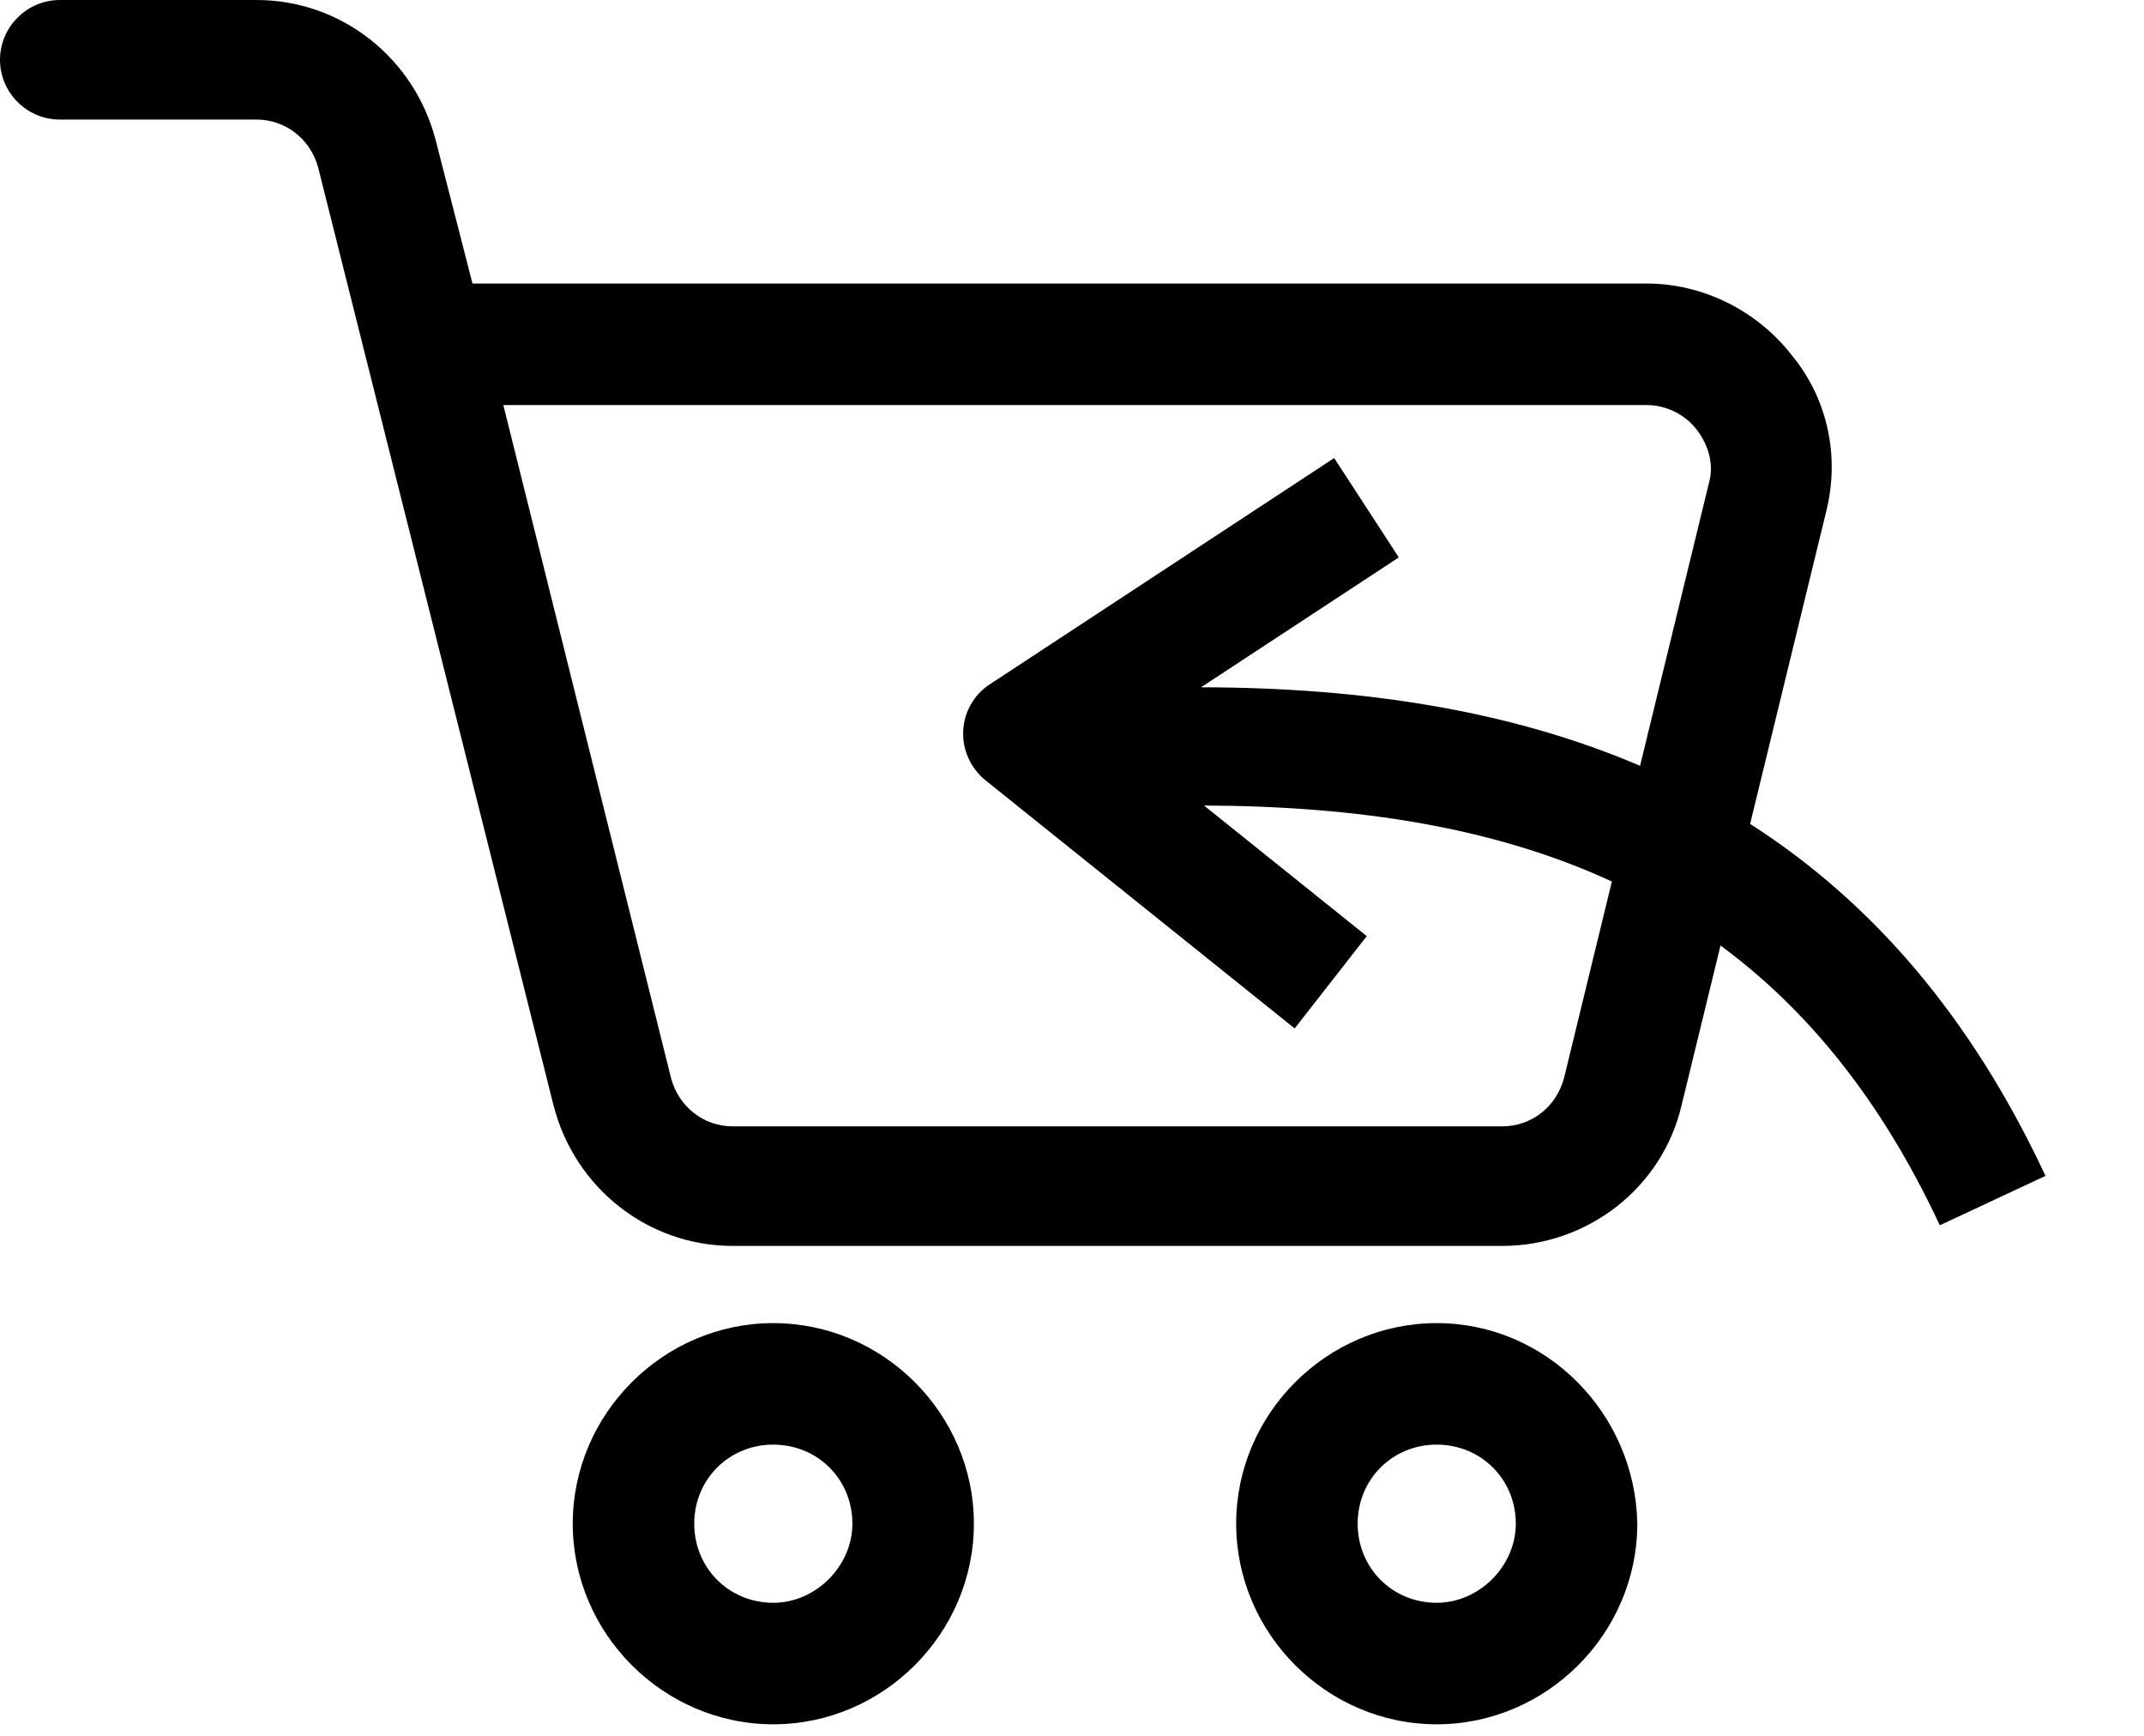<svg width="21" height="17" viewBox="0 0 21 17" fill="none" xmlns="http://www.w3.org/2000/svg">
<path fill-rule="evenodd" clip-rule="evenodd" d="M17.548 3.476C17.208 3.041 16.679 2.777 16.131 2.777H4.628L4.269 1.379C4.061 0.567 3.343 0 2.512 0H0.586C0.264 0 0 0.264 0 0.586C0 0.907 0.264 1.171 0.586 1.171H2.512C2.796 1.171 3.041 1.36 3.117 1.643L5.421 10.823C5.629 11.636 6.347 12.202 7.178 12.202H14.714C15.546 12.202 16.282 11.636 16.471 10.823L16.852 9.26C17.714 9.895 18.433 10.786 19 12L20.035 11.516C19.302 9.946 18.327 8.828 17.142 8.069L17.888 5.006C18.02 4.477 17.907 3.91 17.548 3.476ZM16.064 7.5L16.736 4.741C16.792 4.552 16.736 4.363 16.622 4.212C16.509 4.061 16.32 3.967 16.131 3.967H4.93L6.573 10.559C6.649 10.842 6.894 11.031 7.178 11.031H14.714C14.998 11.031 15.243 10.842 15.319 10.559L15.788 8.633C14.644 8.105 13.307 7.894 11.793 7.889L13.387 9.168L12.681 10.072L9.654 7.643C9.509 7.527 9.427 7.347 9.434 7.162C9.442 6.976 9.537 6.806 9.69 6.705L13.068 4.486L13.701 5.459L11.764 6.731C13.366 6.733 14.808 6.962 16.064 7.5ZM7.574 12.958C6.498 12.958 5.61 13.846 5.61 14.922C5.61 15.999 6.498 16.887 7.574 16.887C8.651 16.887 9.539 15.999 9.539 14.922C9.539 13.846 8.651 12.958 7.574 12.958ZM7.574 15.697C7.14 15.697 6.8 15.357 6.8 14.922C6.8 14.488 7.14 14.148 7.574 14.148C8.009 14.148 8.349 14.488 8.349 14.922C8.349 15.338 7.99 15.697 7.574 15.697ZM12.108 14.922C12.108 13.846 12.996 12.958 14.072 12.958C15.149 12.958 16.018 13.846 16.037 14.922C16.037 15.999 15.149 16.887 14.072 16.887C12.996 16.887 12.108 15.999 12.108 14.922ZM13.298 14.922C13.298 15.357 13.638 15.697 14.072 15.697C14.488 15.697 14.847 15.338 14.847 14.922C14.847 14.488 14.507 14.148 14.072 14.148C13.638 14.148 13.298 14.488 13.298 14.922Z" fill="black"/>
</svg>
